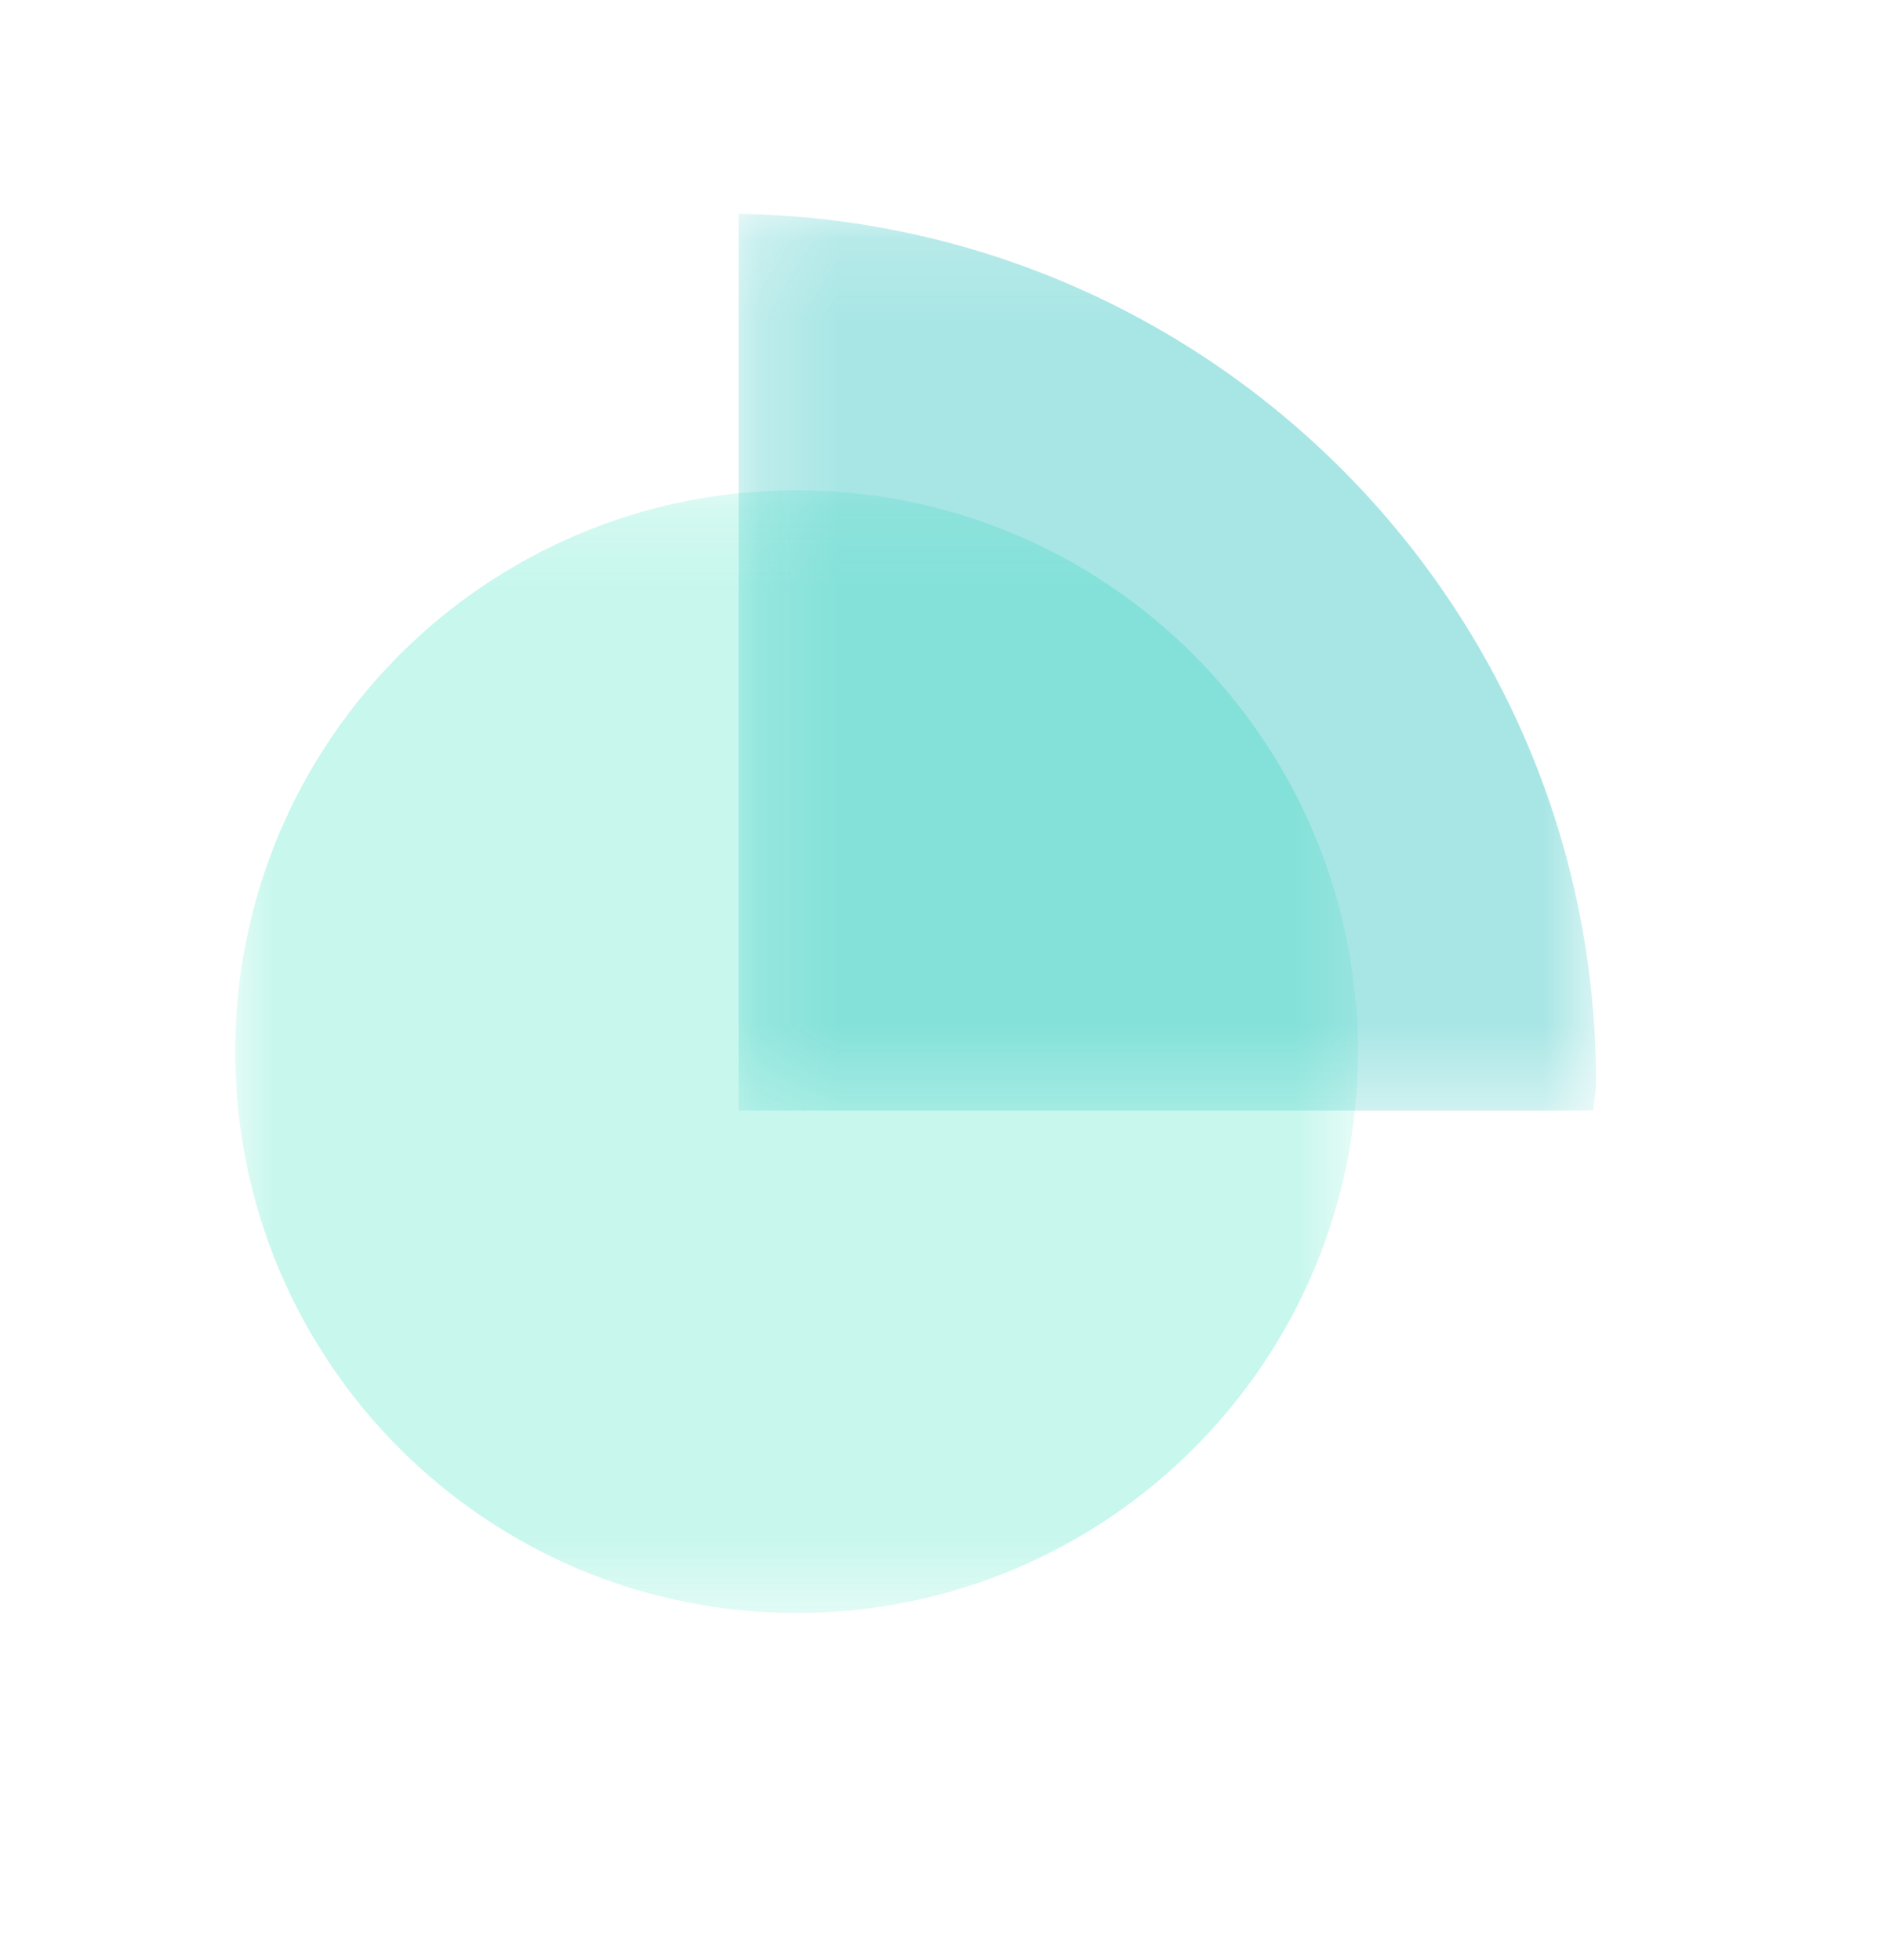 <?xml version="1.0" encoding="UTF-8"?>
<svg width="24px" height="25px" viewBox="0 0 24 25" version="1.1" xmlns="http://www.w3.org/2000/svg" xmlns:xlink="http://www.w3.org/1999/xlink">
    <!-- Generator: Sketch 54.1 (76490) - https://sketchapp.com -->
    <defs>
        <polygon id="path-1" points="0 0.227 14.317 0.227 14.317 14.545 0 14.545"></polygon>
        <polygon id="path-3" points="0.237 0.156 11.172 0.156 11.172 11.594 0.237 11.594"></polygon>
    </defs>
    <g id="页面1" stroke="none" stroke-width="1" fill="none" fill-rule="evenodd">
        <g id="工作台" transform="translate(-798, -282)">
            <g id="编组-15" transform="translate(798, 282)">
                <rect id="矩形" stroke="#979797" fill="#D8D8D8" opacity="0" x="0.5" y="0.5" width="23" height="23"></rect>
                <g id="编组" transform="translate(3, 2)">
                    <g transform="translate(0, 4.026)">
                        <mask id="mask-2" fill="white">
                            <use xlink:href="#path-1"></use>
                        </mask>
                        <g id="Clip-2"></g>
                        <path d="M14.317,7.387 C14.317,11.341 11.113,14.546 7.158,14.546 C3.206,14.546 -0,11.341 -0,7.387 C-0,3.433 3.206,0.227 7.158,0.227 C11.113,0.227 14.317,3.433 14.317,7.387" id="Fill-1" fill="#B4F4E7" opacity="0.87" mask="url(#mask-2)"></path>
                    </g>
                    <g transform="translate(6.182, 0.571)">
                        <mask id="mask-4" fill="white">
                            <use xlink:href="#path-3"></use>
                        </mask>
                        <g id="Clip-4"></g>
                        <path d="M0.237,0.156 L0.237,11.594 L11.136,11.594 C11.139,11.476 11.172,11.366 11.172,11.247 C11.172,5.172 6.289,0.251 0.237,0.156" id="Fill-3" fill="#10BBB8" opacity="0.6" mask="url(#mask-4)"></path>
                    </g>
                </g>
            </g>
        </g>
    </g>
</svg>